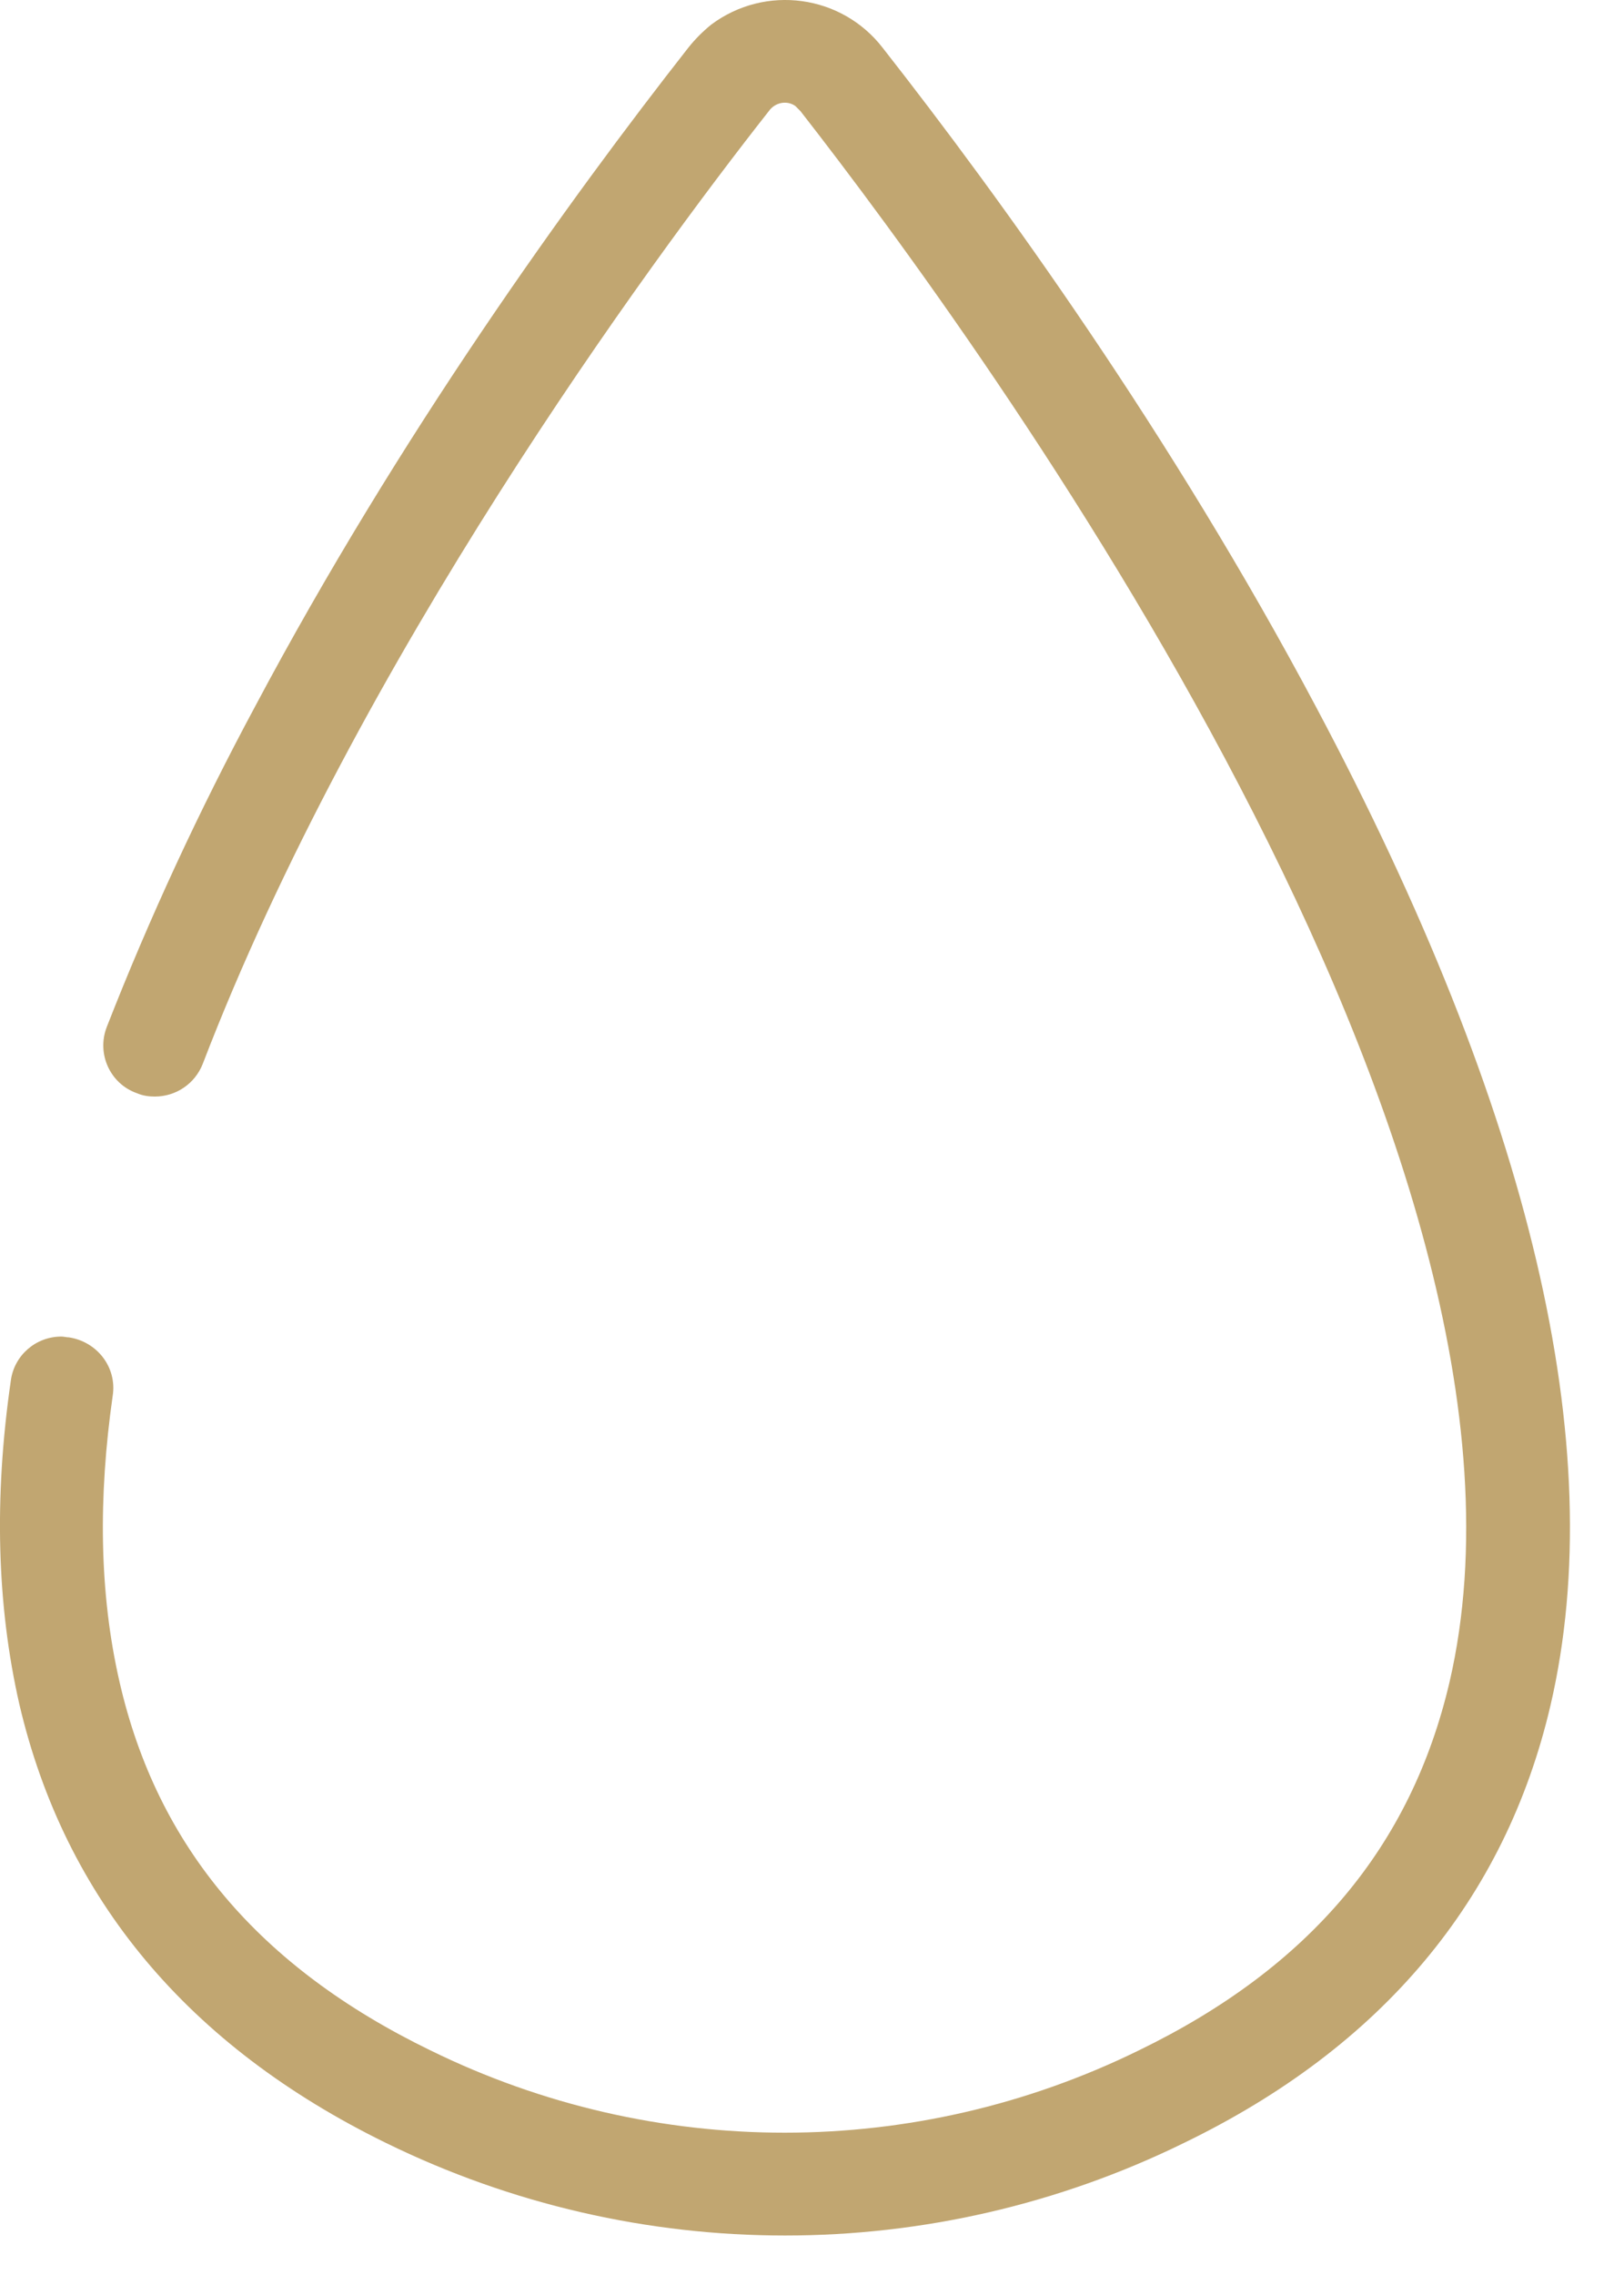 <svg width="10" height="14" viewBox="0 0 10 14" fill="none" xmlns="http://www.w3.org/2000/svg">
<path d="M2.376 13.187C3.927 13.947 5.741 13.947 7.291 13.187C8.509 12.597 9.269 11.69 9.548 10.492C9.917 8.905 9.427 6.838 8.103 4.349C7.217 2.682 6.163 1.222 5.435 0.294C5.182 -0.033 4.713 -0.097 4.38 0.151C4.328 0.193 4.28 0.241 4.238 0.294C3.51 1.222 2.456 2.682 1.57 4.349C1.227 4.987 0.921 5.646 0.657 6.321C0.594 6.485 0.678 6.669 0.842 6.727C0.879 6.743 0.916 6.748 0.953 6.748C1.084 6.748 1.2 6.669 1.248 6.548C2.202 4.064 3.995 1.623 4.734 0.684C4.771 0.631 4.844 0.615 4.897 0.652C4.908 0.663 4.918 0.673 4.929 0.684C6.057 2.129 9.68 7.096 8.926 10.35C8.689 11.363 8.067 12.106 7.012 12.618C5.635 13.293 4.027 13.293 2.651 12.618C1.596 12.106 0.968 11.363 0.736 10.35C0.61 9.802 0.605 9.211 0.694 8.589C0.721 8.415 0.599 8.257 0.425 8.23C0.409 8.23 0.394 8.225 0.378 8.225C0.22 8.225 0.088 8.341 0.067 8.494C-0.039 9.222 -0.018 9.886 0.119 10.487C0.399 11.684 1.158 12.591 2.376 13.187Z" fill="#C1A671"/>
</svg>
